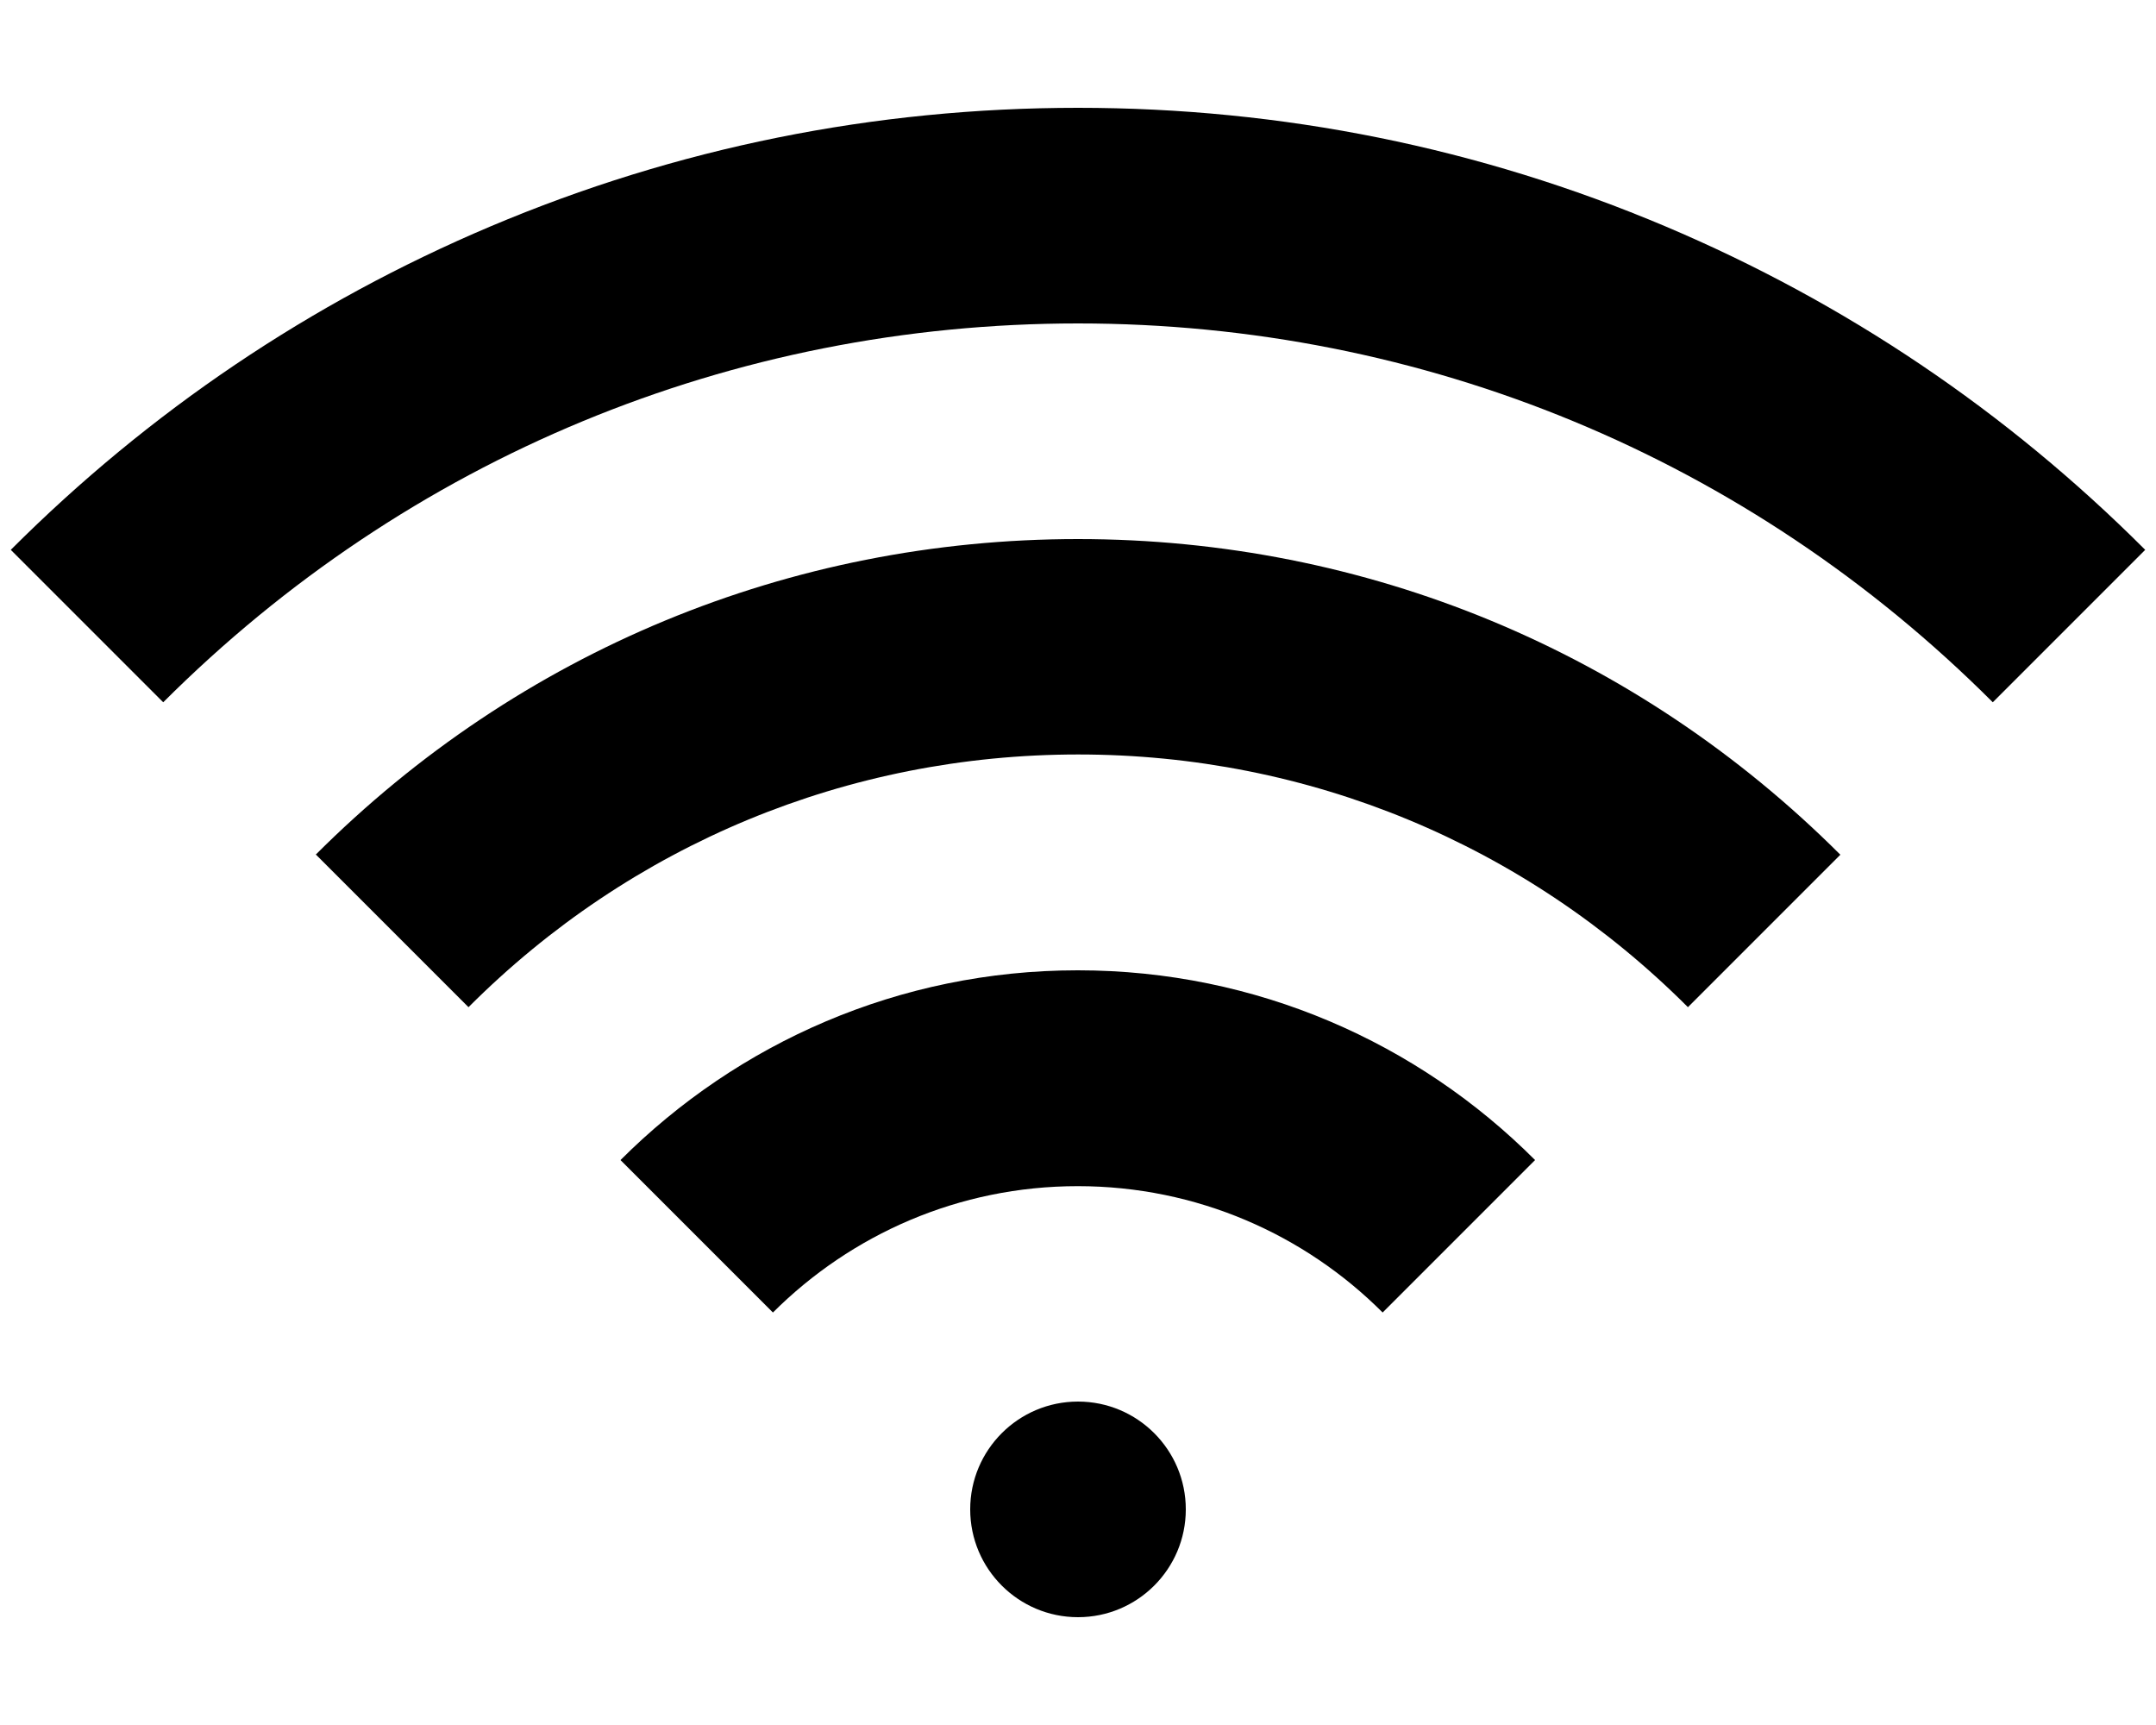 <!-- Generated by IcoMoon.io -->
<svg version="1.1" xmlns="http://www.w3.org/2000/svg" width="10" height="8" viewBox="0 0 10 8">
<title>connection</title>
<path d="M5 4.5c0.827 0 1.577 0.336 2.12 0.88l-0.707 0.707c-0.362-0.362-0.862-0.586-1.414-0.586s-1.051 0.224-1.414 0.586l-0.707-0.707c0.543-0.543 1.293-0.88 2.12-0.88zM1.464 3.964c0.944-0.944 2.2-1.464 3.536-1.464s2.591 0.52 3.536 1.464l-0.707 0.707c-0.756-0.756-1.76-1.172-2.828-1.172s-2.073 0.416-2.828 1.172l-0.707-0.707zM7.725 1.050c0.834 0.353 1.582 0.857 2.225 1.5v0l-0.707 0.707c-1.133-1.133-2.64-1.757-4.243-1.757s-3.109 0.624-4.243 1.757l-0.707-0.707c0.643-0.643 1.391-1.147 2.225-1.5 0.863-0.365 1.78-0.55 2.725-0.55s1.862 0.185 2.725 0.55zM4.5 7c0-0.276 0.224-0.5 0.5-0.5s0.5 0.224 0.5 0.5c0 0.276-0.224 0.5-0.5 0.5s-0.5-0.224-0.5-0.5z"></path>
</svg>
